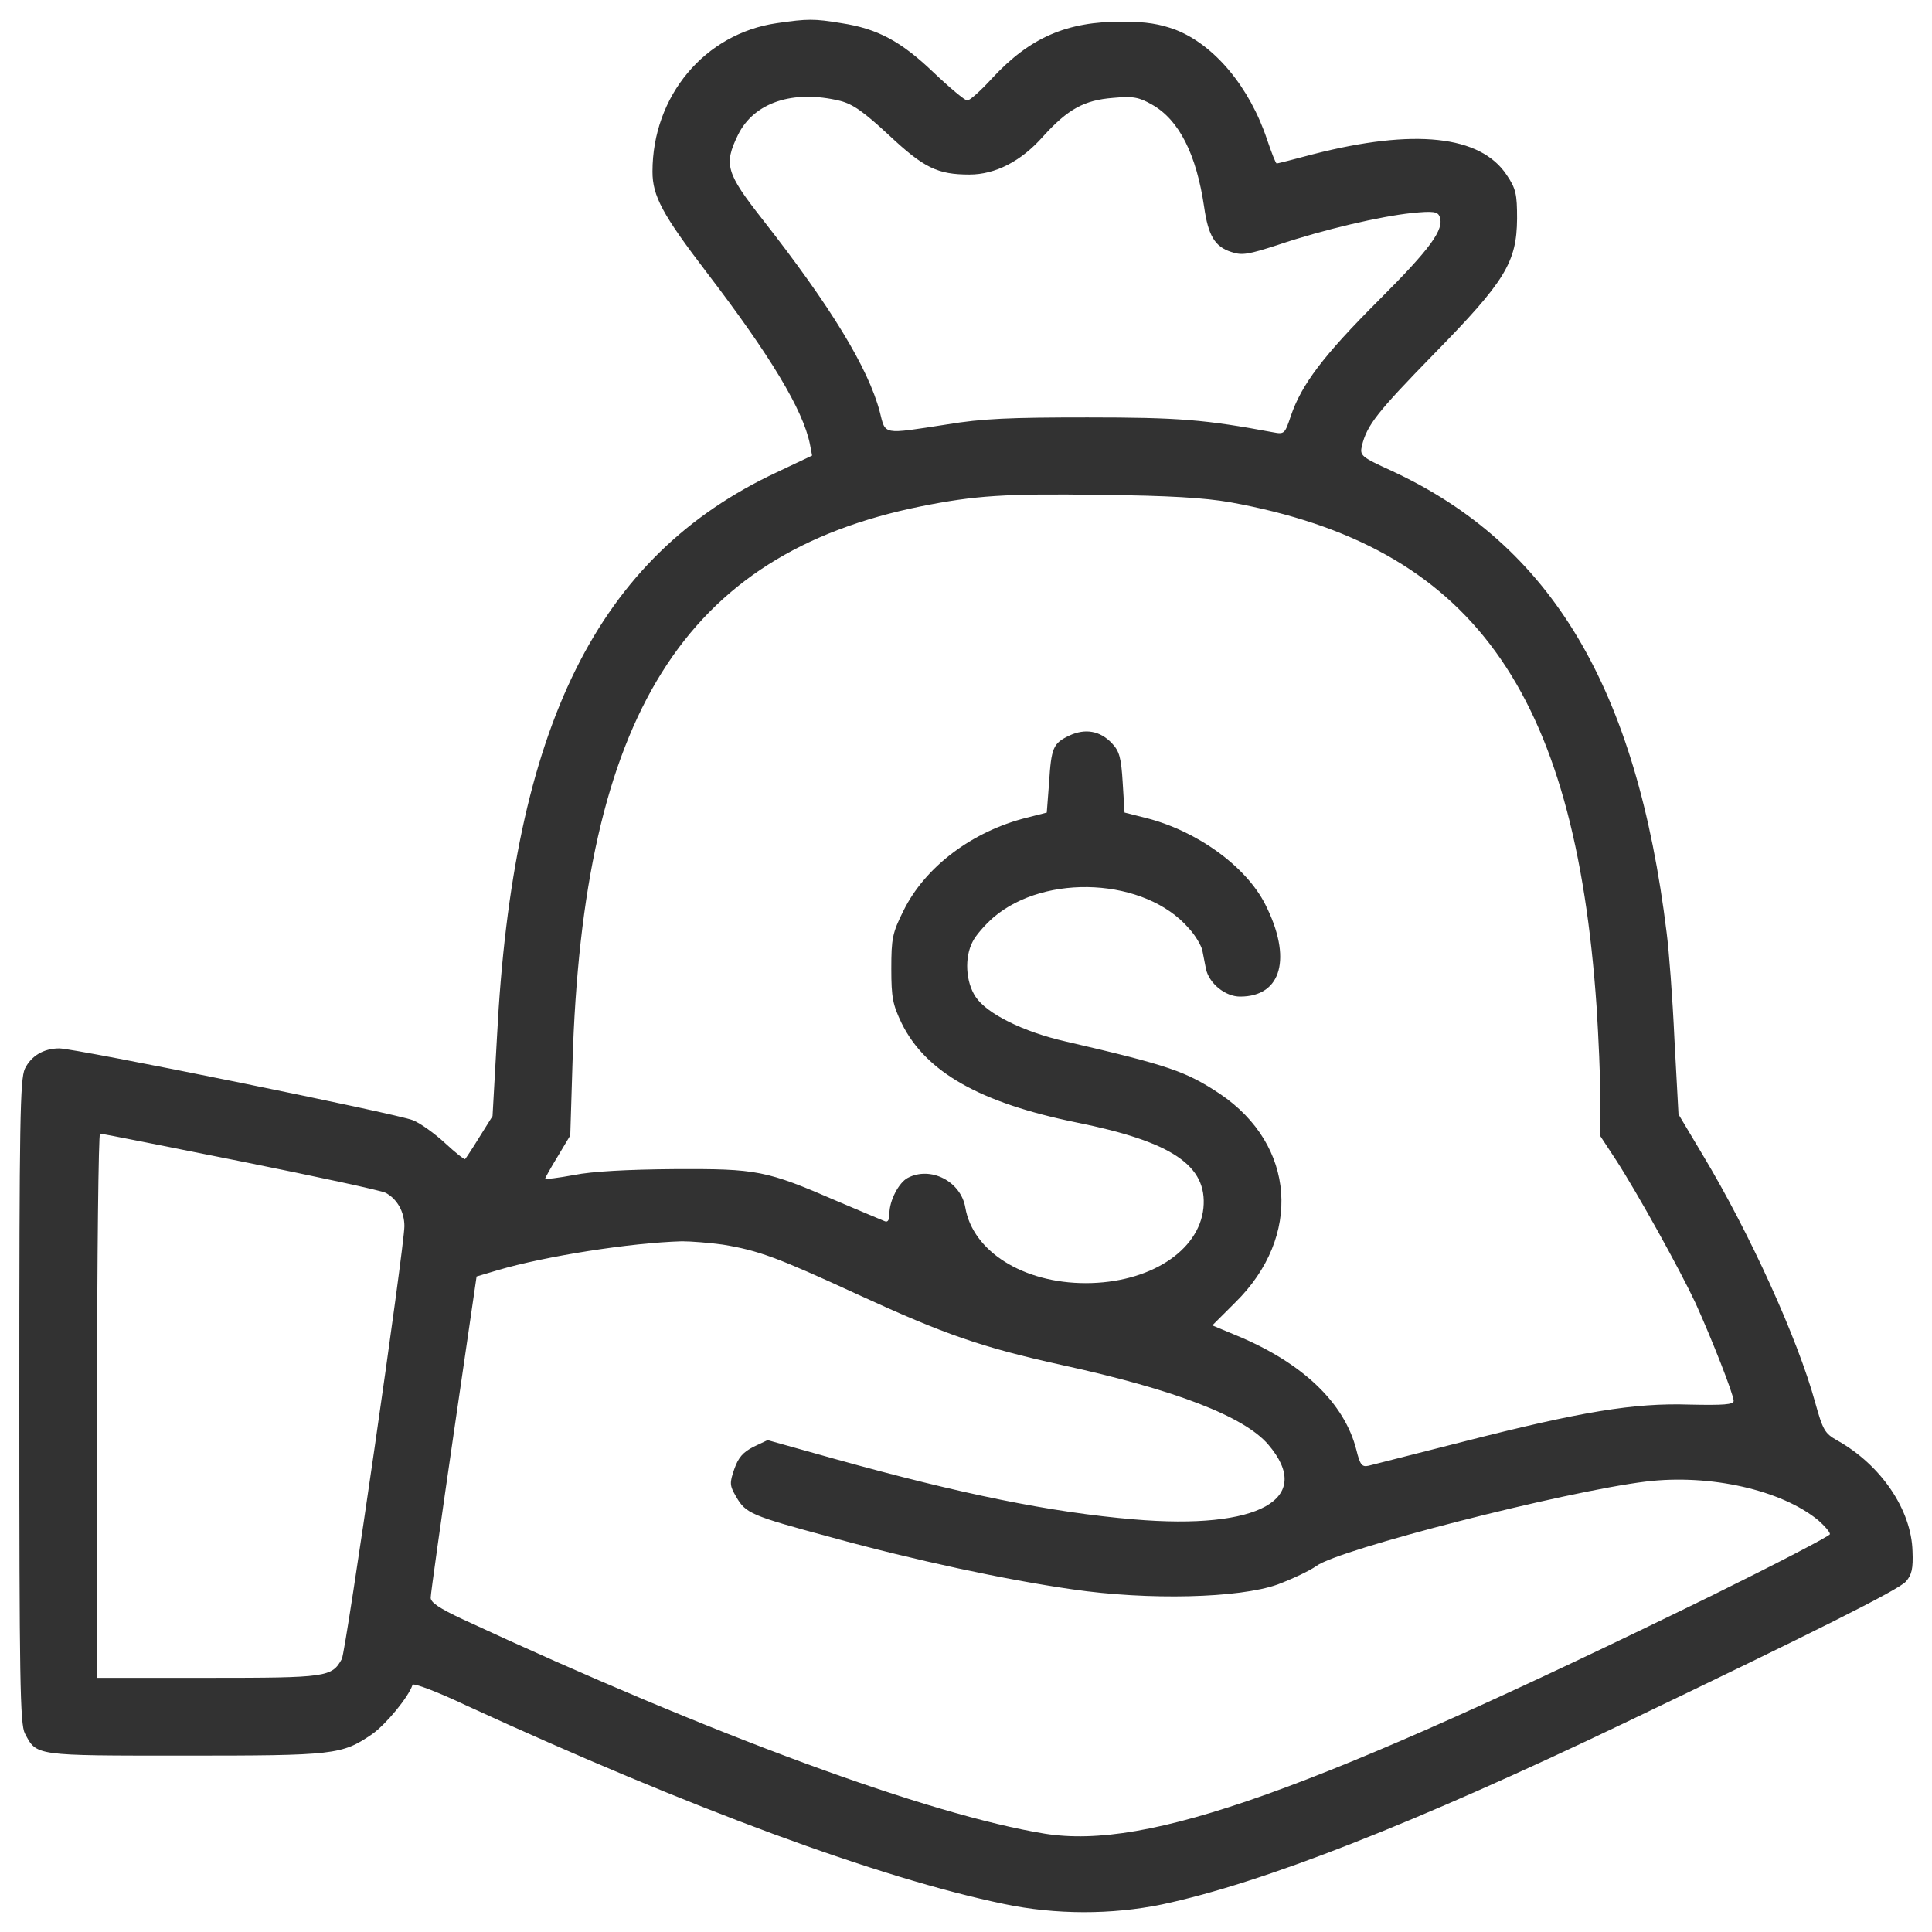 <svg width="47" height="47" viewBox="0 0 47 47" fill="none" xmlns="http://www.w3.org/2000/svg">
<path d="M18.9 0.563C17.143 0.815 15.873 2.337 15.873 4.175C15.873 4.769 16.116 5.219 17.197 6.634C18.746 8.66 19.53 9.966 19.701 10.795L19.756 11.083L18.9 11.488C14.54 13.524 12.477 17.676 12.09 25.225L11.982 27.152L11.666 27.657C11.495 27.936 11.333 28.179 11.315 28.197C11.297 28.215 11.081 28.044 10.829 27.81C10.576 27.576 10.225 27.323 10.045 27.252C9.685 27.099 1.83 25.504 1.443 25.504C1.065 25.504 0.759 25.684 0.605 26C0.488 26.261 0.47 27.243 0.47 34.106C0.47 40.853 0.488 41.943 0.605 42.168C0.893 42.718 0.821 42.709 4.487 42.709C8.144 42.709 8.315 42.691 9.054 42.186C9.396 41.943 9.937 41.285 10.036 40.988C10.054 40.934 10.648 41.159 11.351 41.493C16.801 43.997 21.394 45.69 24.43 46.32C25.682 46.582 27.042 46.582 28.267 46.33C30.726 45.807 34.419 44.357 39.536 41.907C44.121 39.709 46.193 38.673 46.364 38.475C46.508 38.313 46.544 38.16 46.526 37.736C46.499 36.728 45.76 35.638 44.697 35.043C44.391 34.872 44.346 34.791 44.157 34.115C43.733 32.566 42.563 29.99 41.419 28.09L40.833 27.108L40.734 25.279C40.689 24.27 40.599 23.108 40.545 22.694C39.815 16.732 37.744 13.255 33.852 11.453C33.104 11.111 33.078 11.084 33.132 10.841C33.258 10.336 33.501 10.03 34.879 8.616C36.618 6.841 36.897 6.382 36.906 5.319C36.906 4.724 36.879 4.59 36.653 4.256C36.014 3.292 34.402 3.121 31.943 3.752C31.474 3.878 31.078 3.977 31.06 3.977C31.033 3.977 30.934 3.716 30.826 3.4C30.402 2.122 29.547 1.095 28.601 0.725C28.214 0.581 27.88 0.527 27.313 0.527C25.953 0.518 25.052 0.914 24.134 1.905C23.863 2.202 23.593 2.445 23.53 2.445C23.476 2.445 23.107 2.139 22.71 1.761C21.918 1.004 21.35 0.698 20.468 0.563C19.809 0.454 19.647 0.454 18.9 0.563ZM20.44 2.454C20.755 2.535 21.017 2.724 21.629 3.291C22.475 4.084 22.809 4.246 23.584 4.246C24.214 4.246 24.845 3.922 25.376 3.318C25.98 2.652 26.376 2.436 27.079 2.381C27.565 2.336 27.709 2.364 28.024 2.544C28.682 2.913 29.105 3.751 29.294 5.039C29.393 5.733 29.555 6.003 29.952 6.129C30.213 6.219 30.366 6.192 31.087 5.958C32.213 5.579 33.581 5.264 34.338 5.183C34.87 5.129 34.978 5.147 35.023 5.273C35.139 5.58 34.806 6.039 33.545 7.3C32.185 8.66 31.663 9.354 31.402 10.12C31.257 10.552 31.248 10.57 30.969 10.516C29.321 10.209 28.69 10.155 26.456 10.155C24.573 10.155 23.898 10.182 23.033 10.326C21.448 10.57 21.547 10.588 21.403 10.02C21.124 8.957 20.214 7.462 18.556 5.345C17.665 4.21 17.602 4.003 17.953 3.282C18.341 2.49 19.296 2.175 20.44 2.454ZM29.925 12.218C35.789 13.281 38.311 16.758 38.842 24.513C38.887 25.234 38.932 26.225 38.932 26.729V27.639L39.311 28.216C39.842 29.036 40.869 30.891 41.248 31.702C41.644 32.576 42.175 33.927 42.175 34.08C42.175 34.17 41.932 34.188 41.103 34.17C39.752 34.125 38.455 34.342 35.6 35.071C34.438 35.368 33.402 35.63 33.294 35.657C33.132 35.693 33.087 35.639 32.996 35.27C32.708 34.135 31.699 33.162 30.096 32.495L29.492 32.243L30.051 31.685C31.681 30.081 31.519 27.856 29.681 26.613C28.853 26.064 28.447 25.92 25.916 25.334C24.889 25.1 24.007 24.659 23.736 24.253C23.493 23.893 23.457 23.29 23.665 22.902C23.736 22.758 23.962 22.497 24.169 22.317C25.439 21.236 27.862 21.362 28.916 22.578C29.078 22.749 29.222 23.001 29.249 23.118C29.276 23.244 29.312 23.452 29.339 23.578C29.42 23.929 29.808 24.244 30.168 24.244C31.186 24.244 31.438 23.298 30.78 22.001C30.312 21.073 29.105 20.2 27.853 19.893L27.357 19.767L27.312 19.038C27.276 18.434 27.231 18.272 27.051 18.083C26.763 17.777 26.402 17.714 26.015 17.894C25.619 18.083 25.574 18.182 25.52 19.056L25.465 19.768L24.97 19.894C23.646 20.227 22.502 21.092 21.98 22.154C21.709 22.695 21.683 22.83 21.683 23.569C21.683 24.271 21.719 24.442 21.935 24.893C22.52 26.082 23.845 26.829 26.186 27.306C28.52 27.775 29.375 28.36 29.276 29.387C29.168 30.441 27.952 31.215 26.412 31.215C24.889 31.215 23.665 30.441 23.484 29.378C23.376 28.738 22.637 28.36 22.079 28.657C21.863 28.774 21.637 29.207 21.637 29.522C21.637 29.675 21.601 29.738 21.529 29.711C21.466 29.684 20.944 29.468 20.376 29.225C18.629 28.468 18.422 28.432 16.413 28.441C15.287 28.45 14.404 28.495 13.963 28.585C13.575 28.657 13.26 28.694 13.26 28.676C13.26 28.658 13.395 28.414 13.566 28.135L13.873 27.622L13.927 25.866C14.179 17.416 16.647 13.48 22.403 12.318C23.709 12.057 24.448 12.003 26.772 12.039C28.438 12.056 29.303 12.11 29.925 12.218ZM5.857 28.252C7.694 28.621 9.28 28.963 9.379 29.017C9.658 29.162 9.838 29.477 9.838 29.828C9.838 30.332 8.415 40.169 8.316 40.358C8.073 40.799 7.955 40.817 5.064 40.817H2.361V34.197C2.361 30.558 2.397 27.576 2.433 27.576C2.47 27.576 4.01 27.882 5.857 28.252ZM17.585 30.278C18.458 30.423 18.9 30.585 20.872 31.494C22.989 32.467 23.872 32.773 25.826 33.206C28.592 33.809 30.267 34.458 30.853 35.142C31.988 36.466 30.628 37.223 27.583 36.962C25.565 36.791 23.394 36.349 20.314 35.493L18.674 35.034L18.332 35.196C18.071 35.331 17.963 35.457 17.864 35.736C17.747 36.079 17.747 36.133 17.909 36.412C18.143 36.817 18.269 36.871 20.206 37.394C22.269 37.961 24.457 38.43 26.088 38.664C27.934 38.934 30.141 38.88 31.078 38.547C31.438 38.411 31.861 38.213 32.023 38.096C32.564 37.691 38.049 36.286 40.04 36.042C41.608 35.853 43.346 36.25 44.238 36.988C44.391 37.123 44.517 37.267 44.517 37.321C44.517 37.366 43.229 38.033 41.662 38.807C31.889 43.592 27.916 45.006 25.421 44.609C22.601 44.15 17.35 42.222 11.261 39.394C10.684 39.124 10.469 38.98 10.478 38.862C10.478 38.772 10.73 36.98 11.036 34.881L11.594 31.053L12.108 30.9C13.27 30.558 15.332 30.233 16.593 30.197C16.819 30.198 17.26 30.233 17.585 30.278Z" fill="#323232"/>
</svg>
